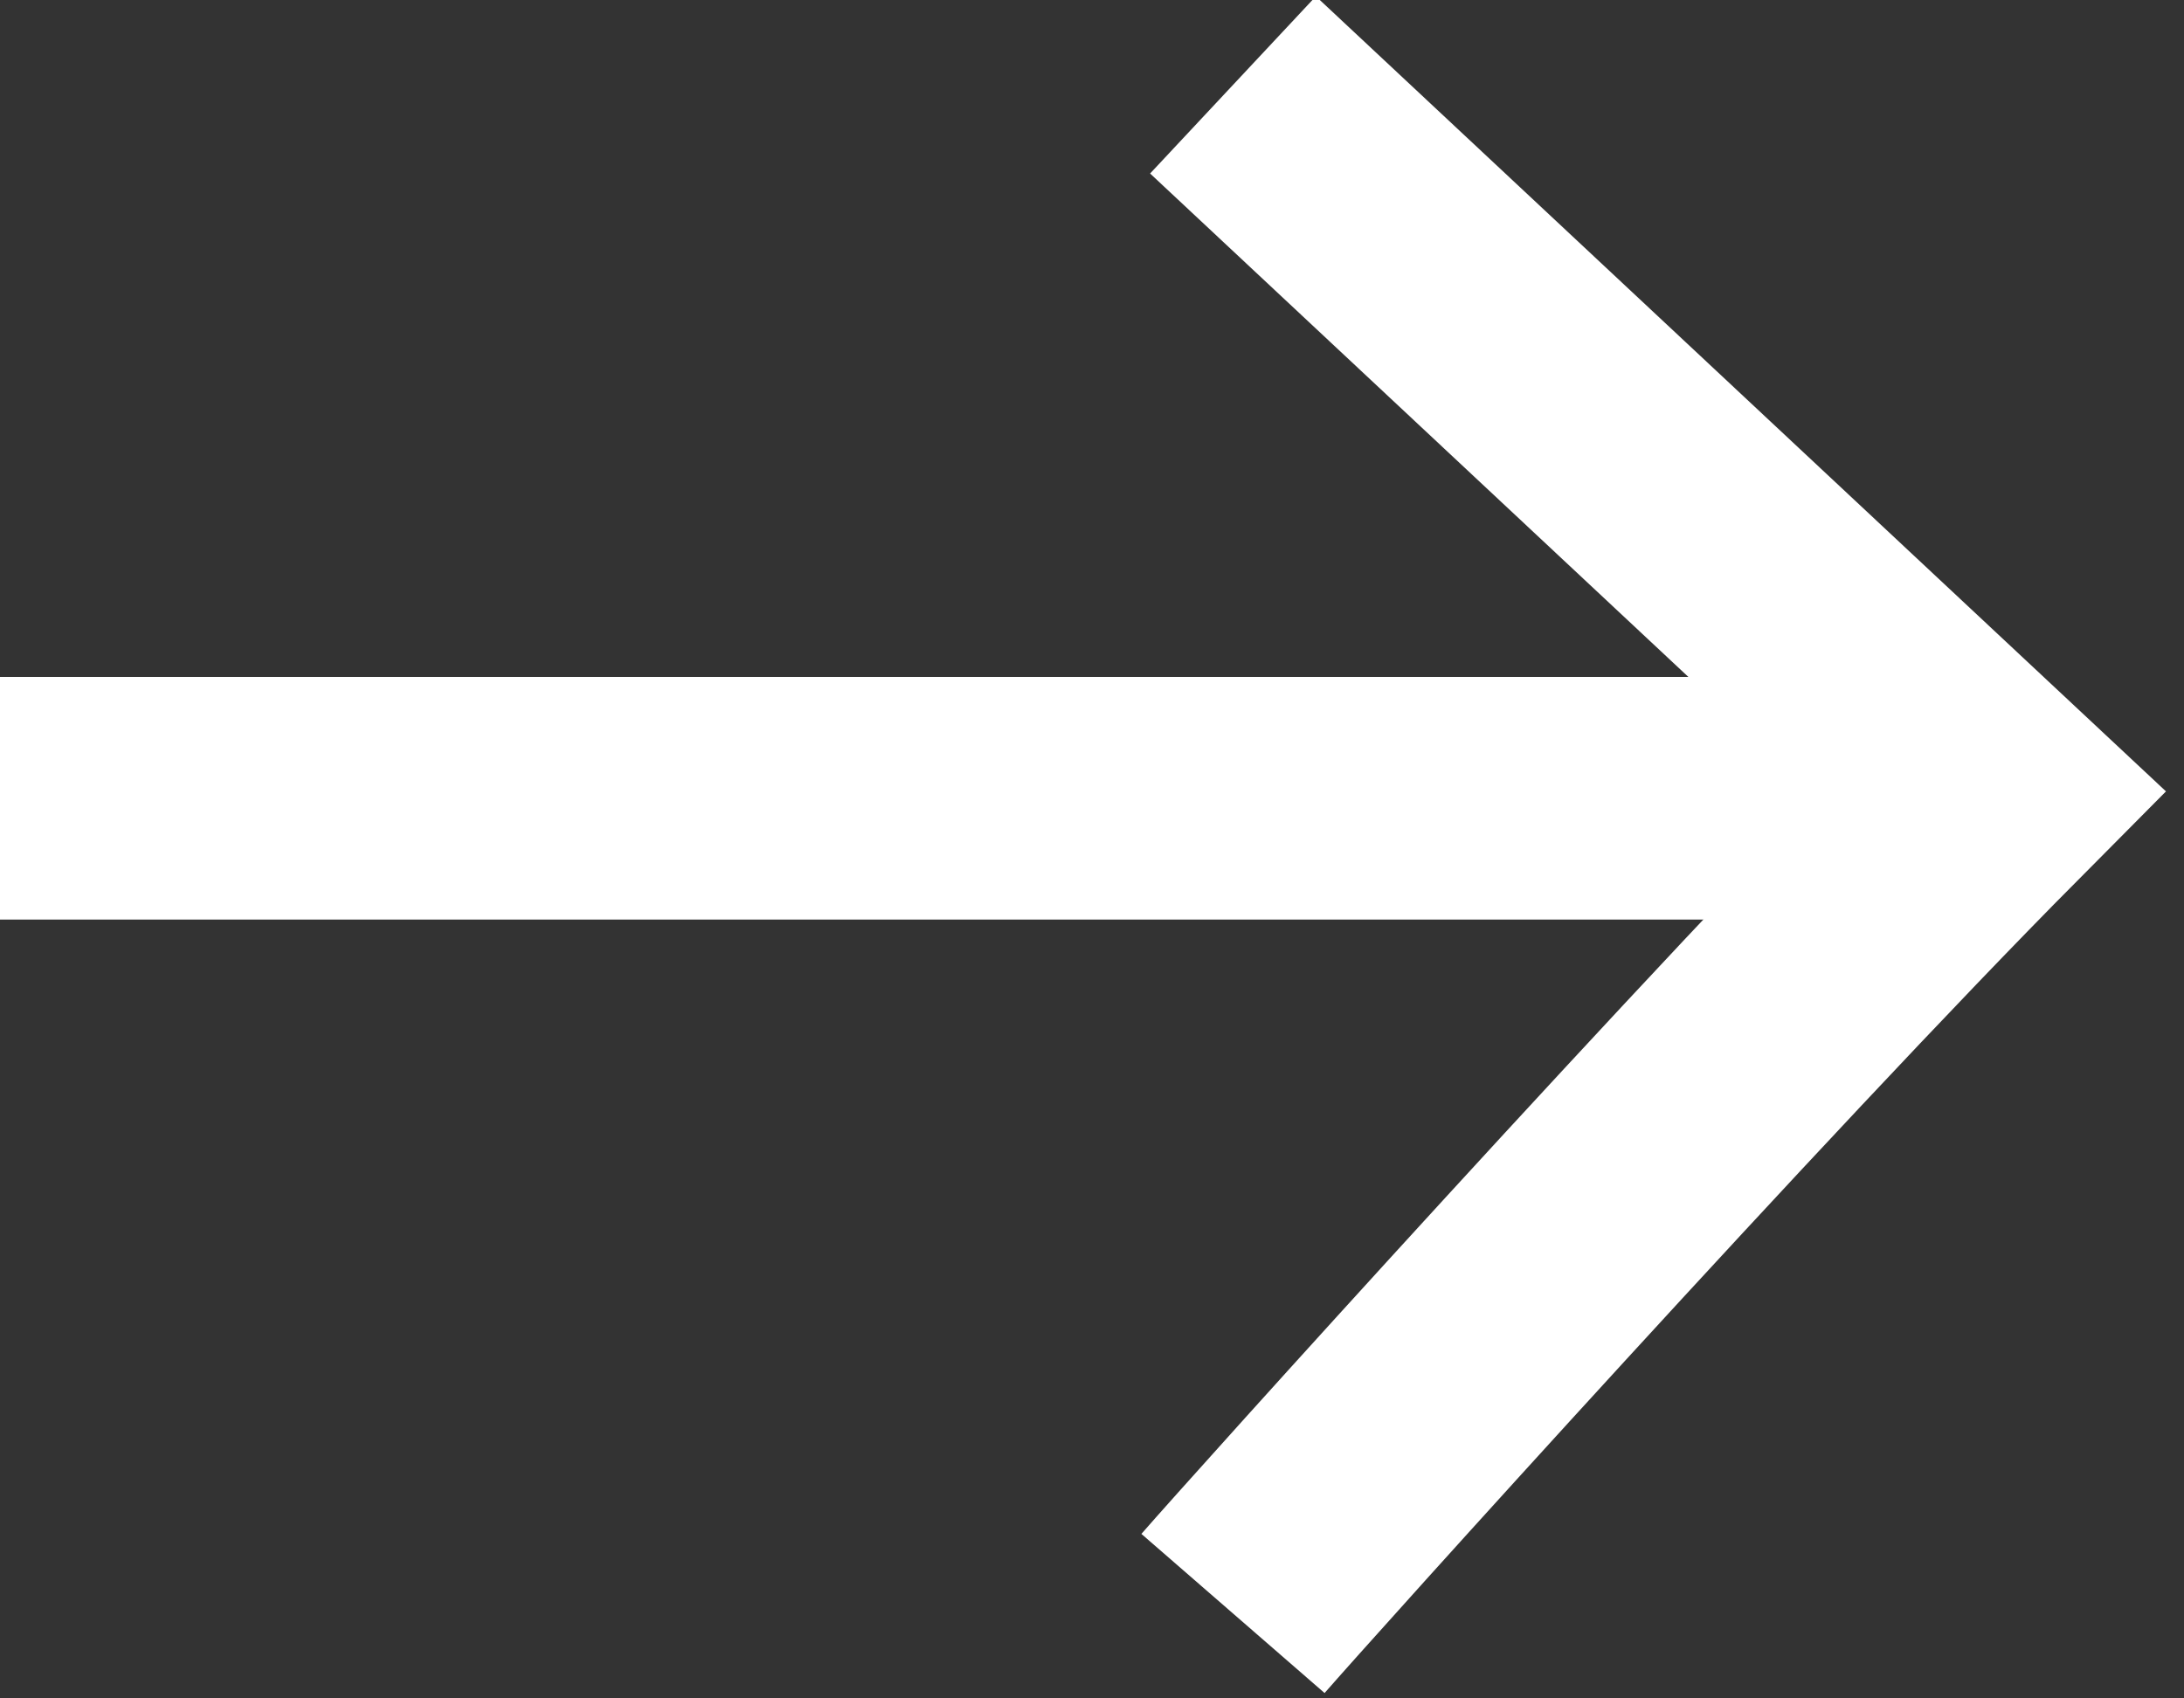 <svg xmlns="http://www.w3.org/2000/svg" width="18" height="14" viewBox="0 0 18 14" fill="none"><rect x="0" y="0" width="18" height="14" fill="#333333" stroke="none"/><g clip-path="url(#clip0_209_10414)"><path d="M0 6.58L16.025 6.58" stroke="white" stroke-width="2"></path><path d="M10.162 13.3C10.553 12.85 14.331 8.65 16.416 6.55L10.162 0.7" stroke="white" stroke-width="2"></path></g><defs><clipPath id="clip0_209_10414"><rect width="18" height="14" fill="white"></rect></clipPath></defs></svg>